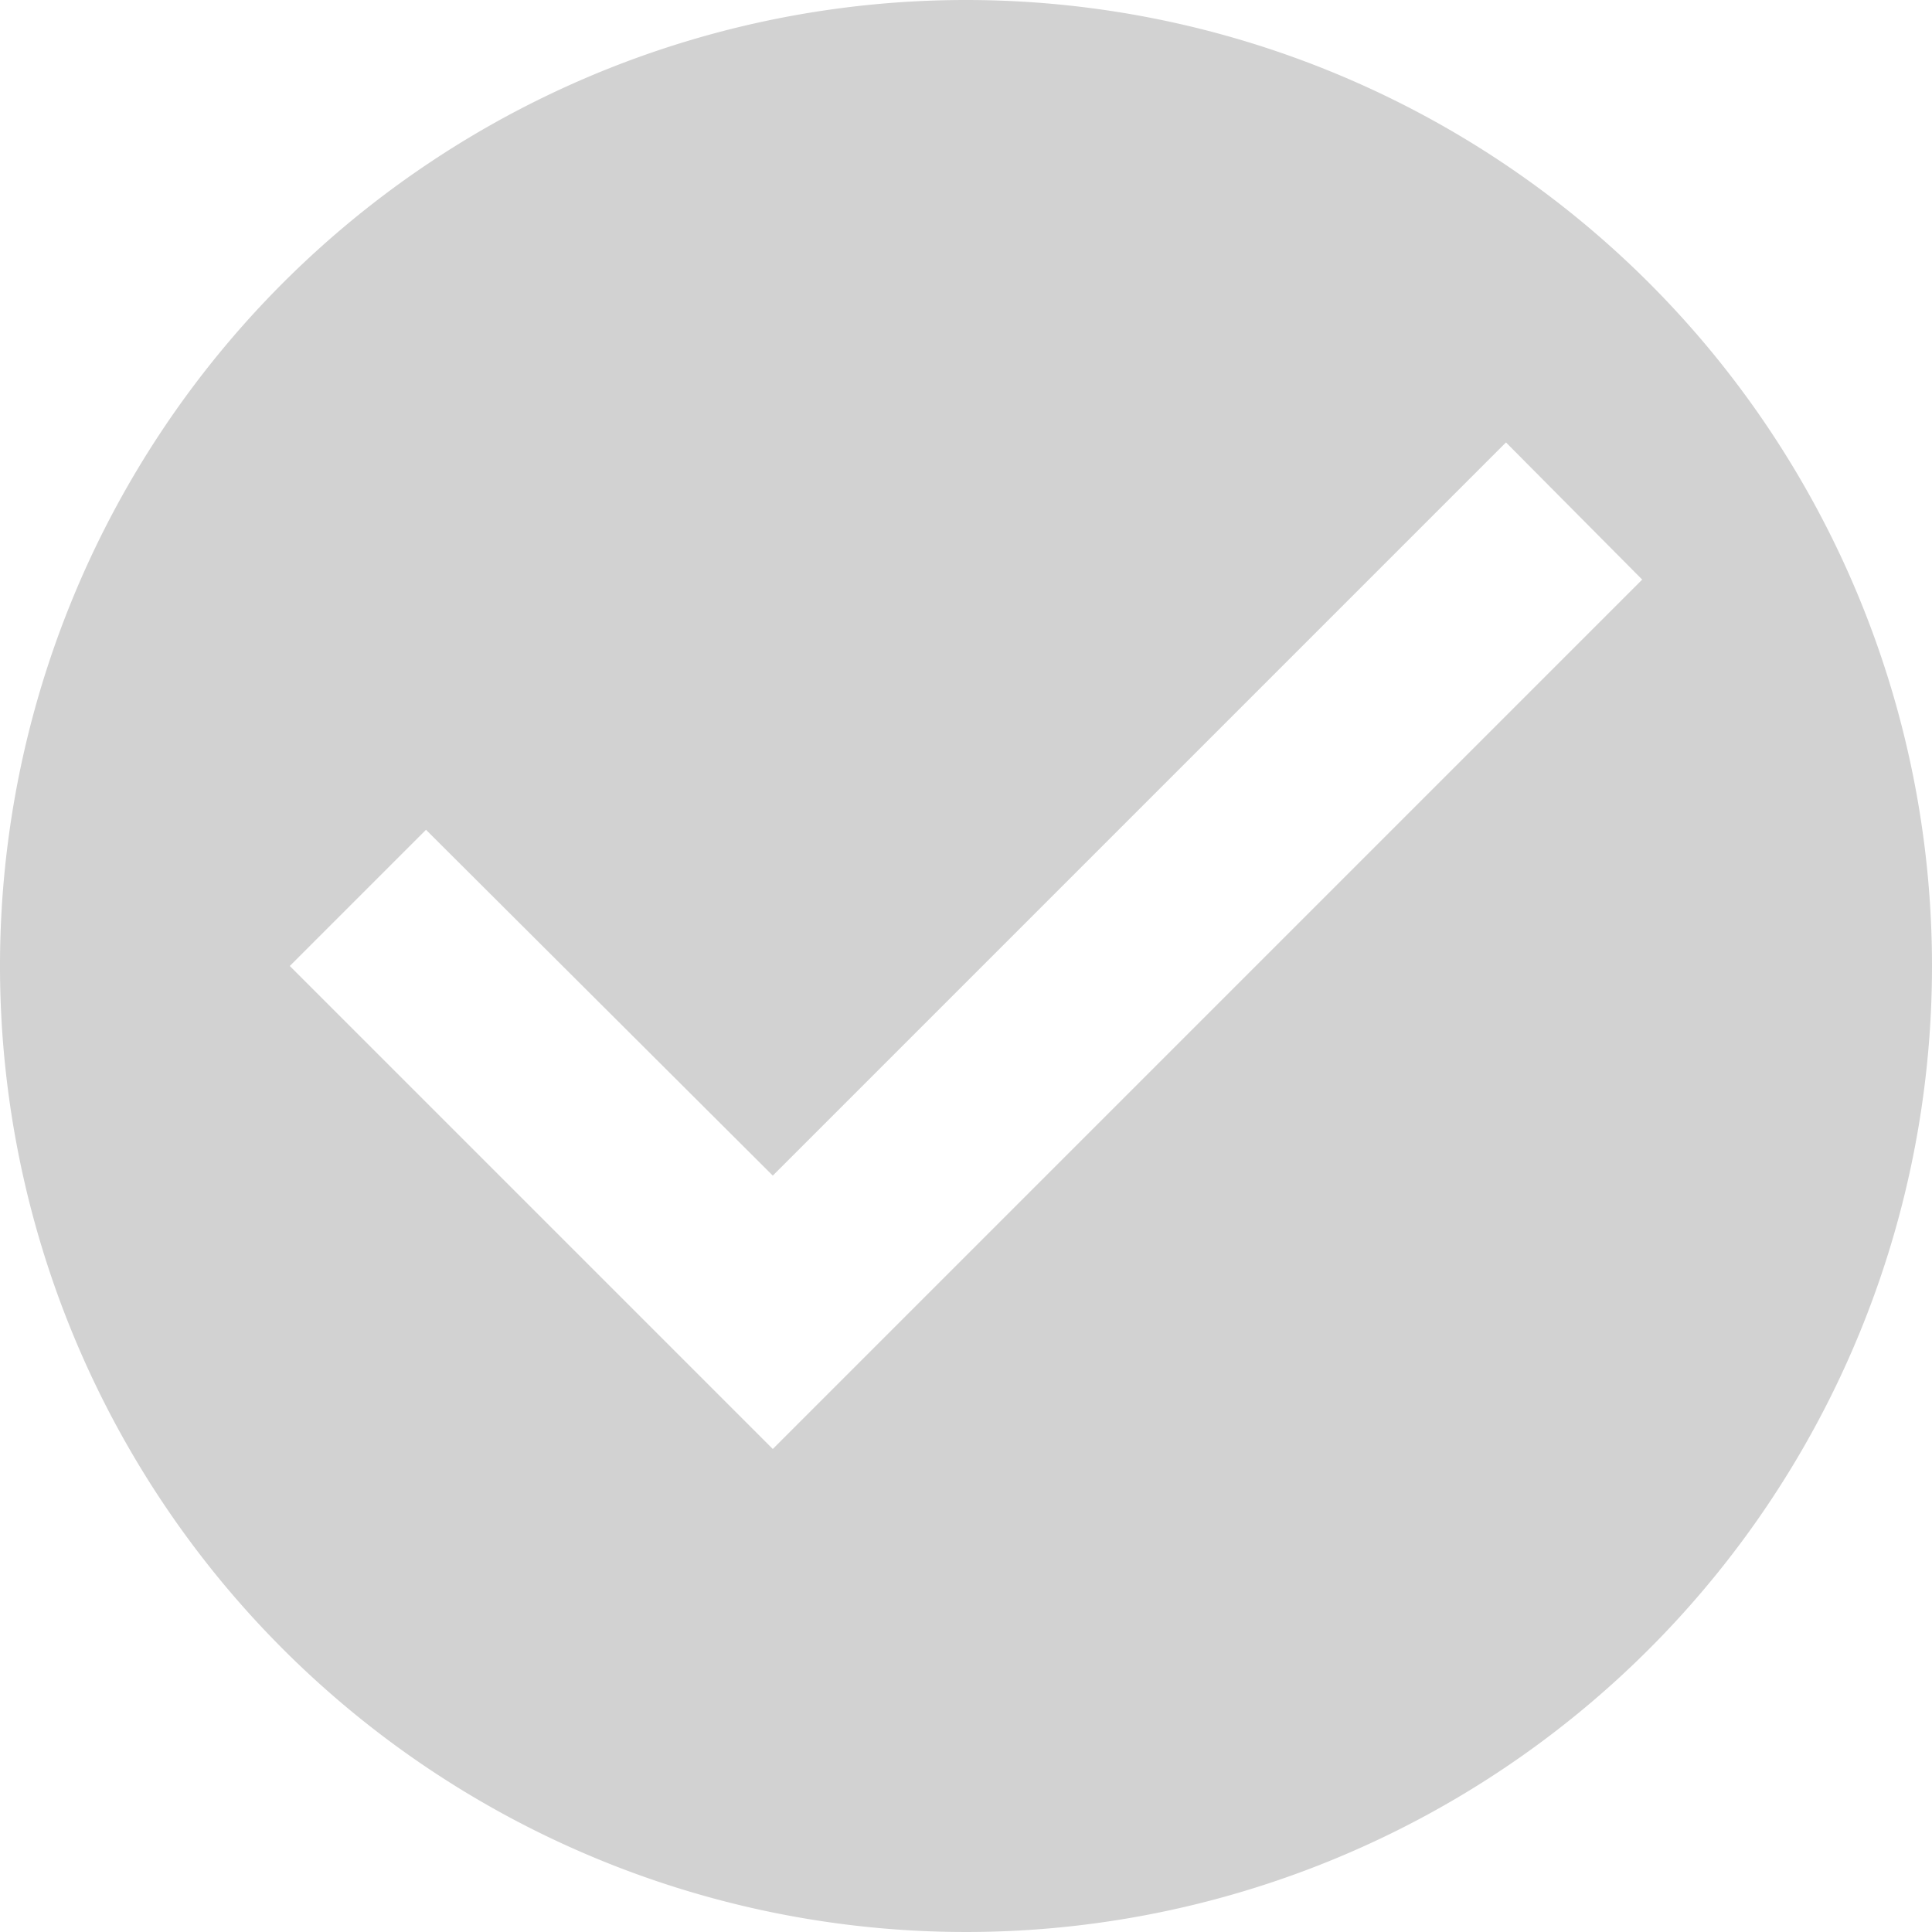 <svg xmlns="http://www.w3.org/2000/svg" width="16" height="16" viewBox="0 0 16 16"><defs><style>.a{fill:#d2d2d2;}</style></defs><path class="a" d="M10,2a8,8,0,1,0,8,8A8,8,0,0,0,10,2ZM8.4,14l-4-4L5.528,8.872,8.4,11.736l6.072-6.072L15.6,6.8Z" transform="translate(-2 -2)"/></svg>